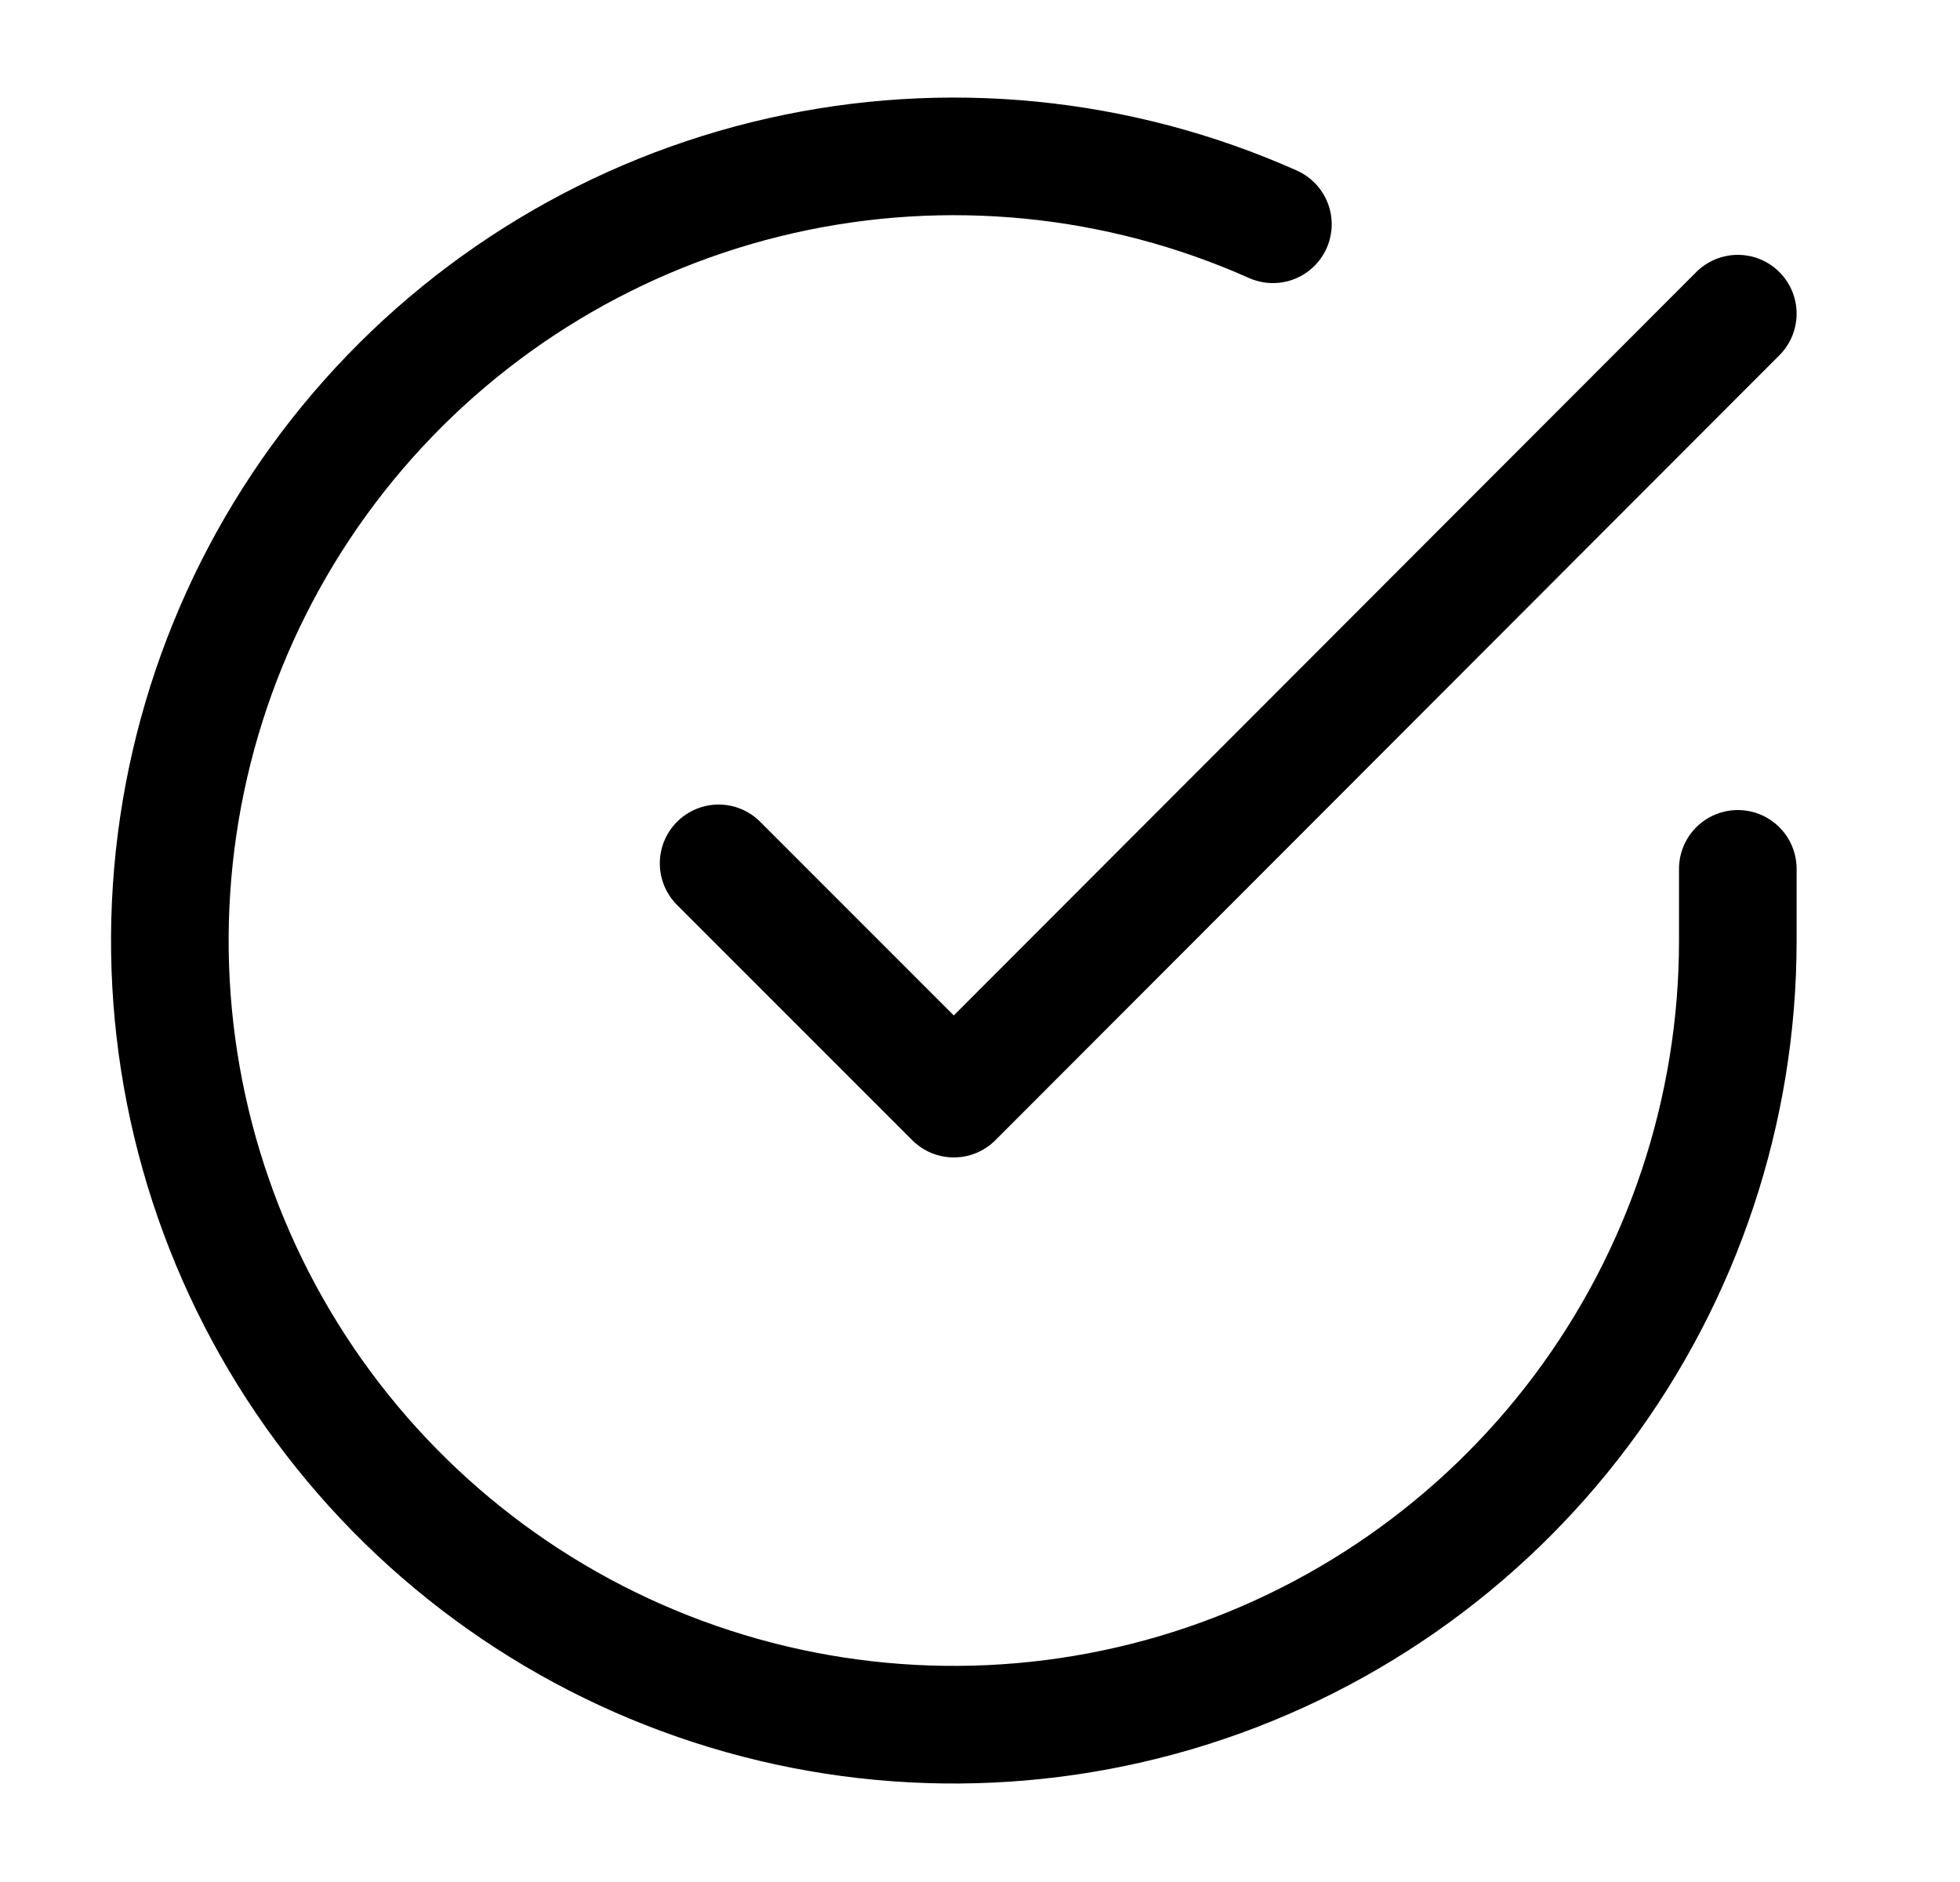 <svg width="25" height="24" viewBox="0 0 25 24" fill="none" xmlns="http://www.w3.org/2000/svg">
<path d="M22.166 11.08V12C22.165 14.156 21.466 16.255 20.175 17.982C18.884 19.709 17.069 20.972 15.001 21.584C12.933 22.195 10.723 22.122 8.7 21.374C6.678 20.627 4.951 19.246 3.777 17.437C2.603 15.628 2.046 13.488 2.188 11.336C2.33 9.184 3.163 7.136 4.564 5.497C5.965 3.858 7.859 2.715 9.962 2.24C12.066 1.765 14.266 1.982 16.236 2.86" stroke="currentColor" stroke-width="1.5" stroke-linecap="round" stroke-linejoin="round"/>
<path d="M22.166 4L12.166 14.01L9.166 11.01" stroke="currentColor" stroke-width="1.5" stroke-linecap="round" stroke-linejoin="round"/>
</svg>
